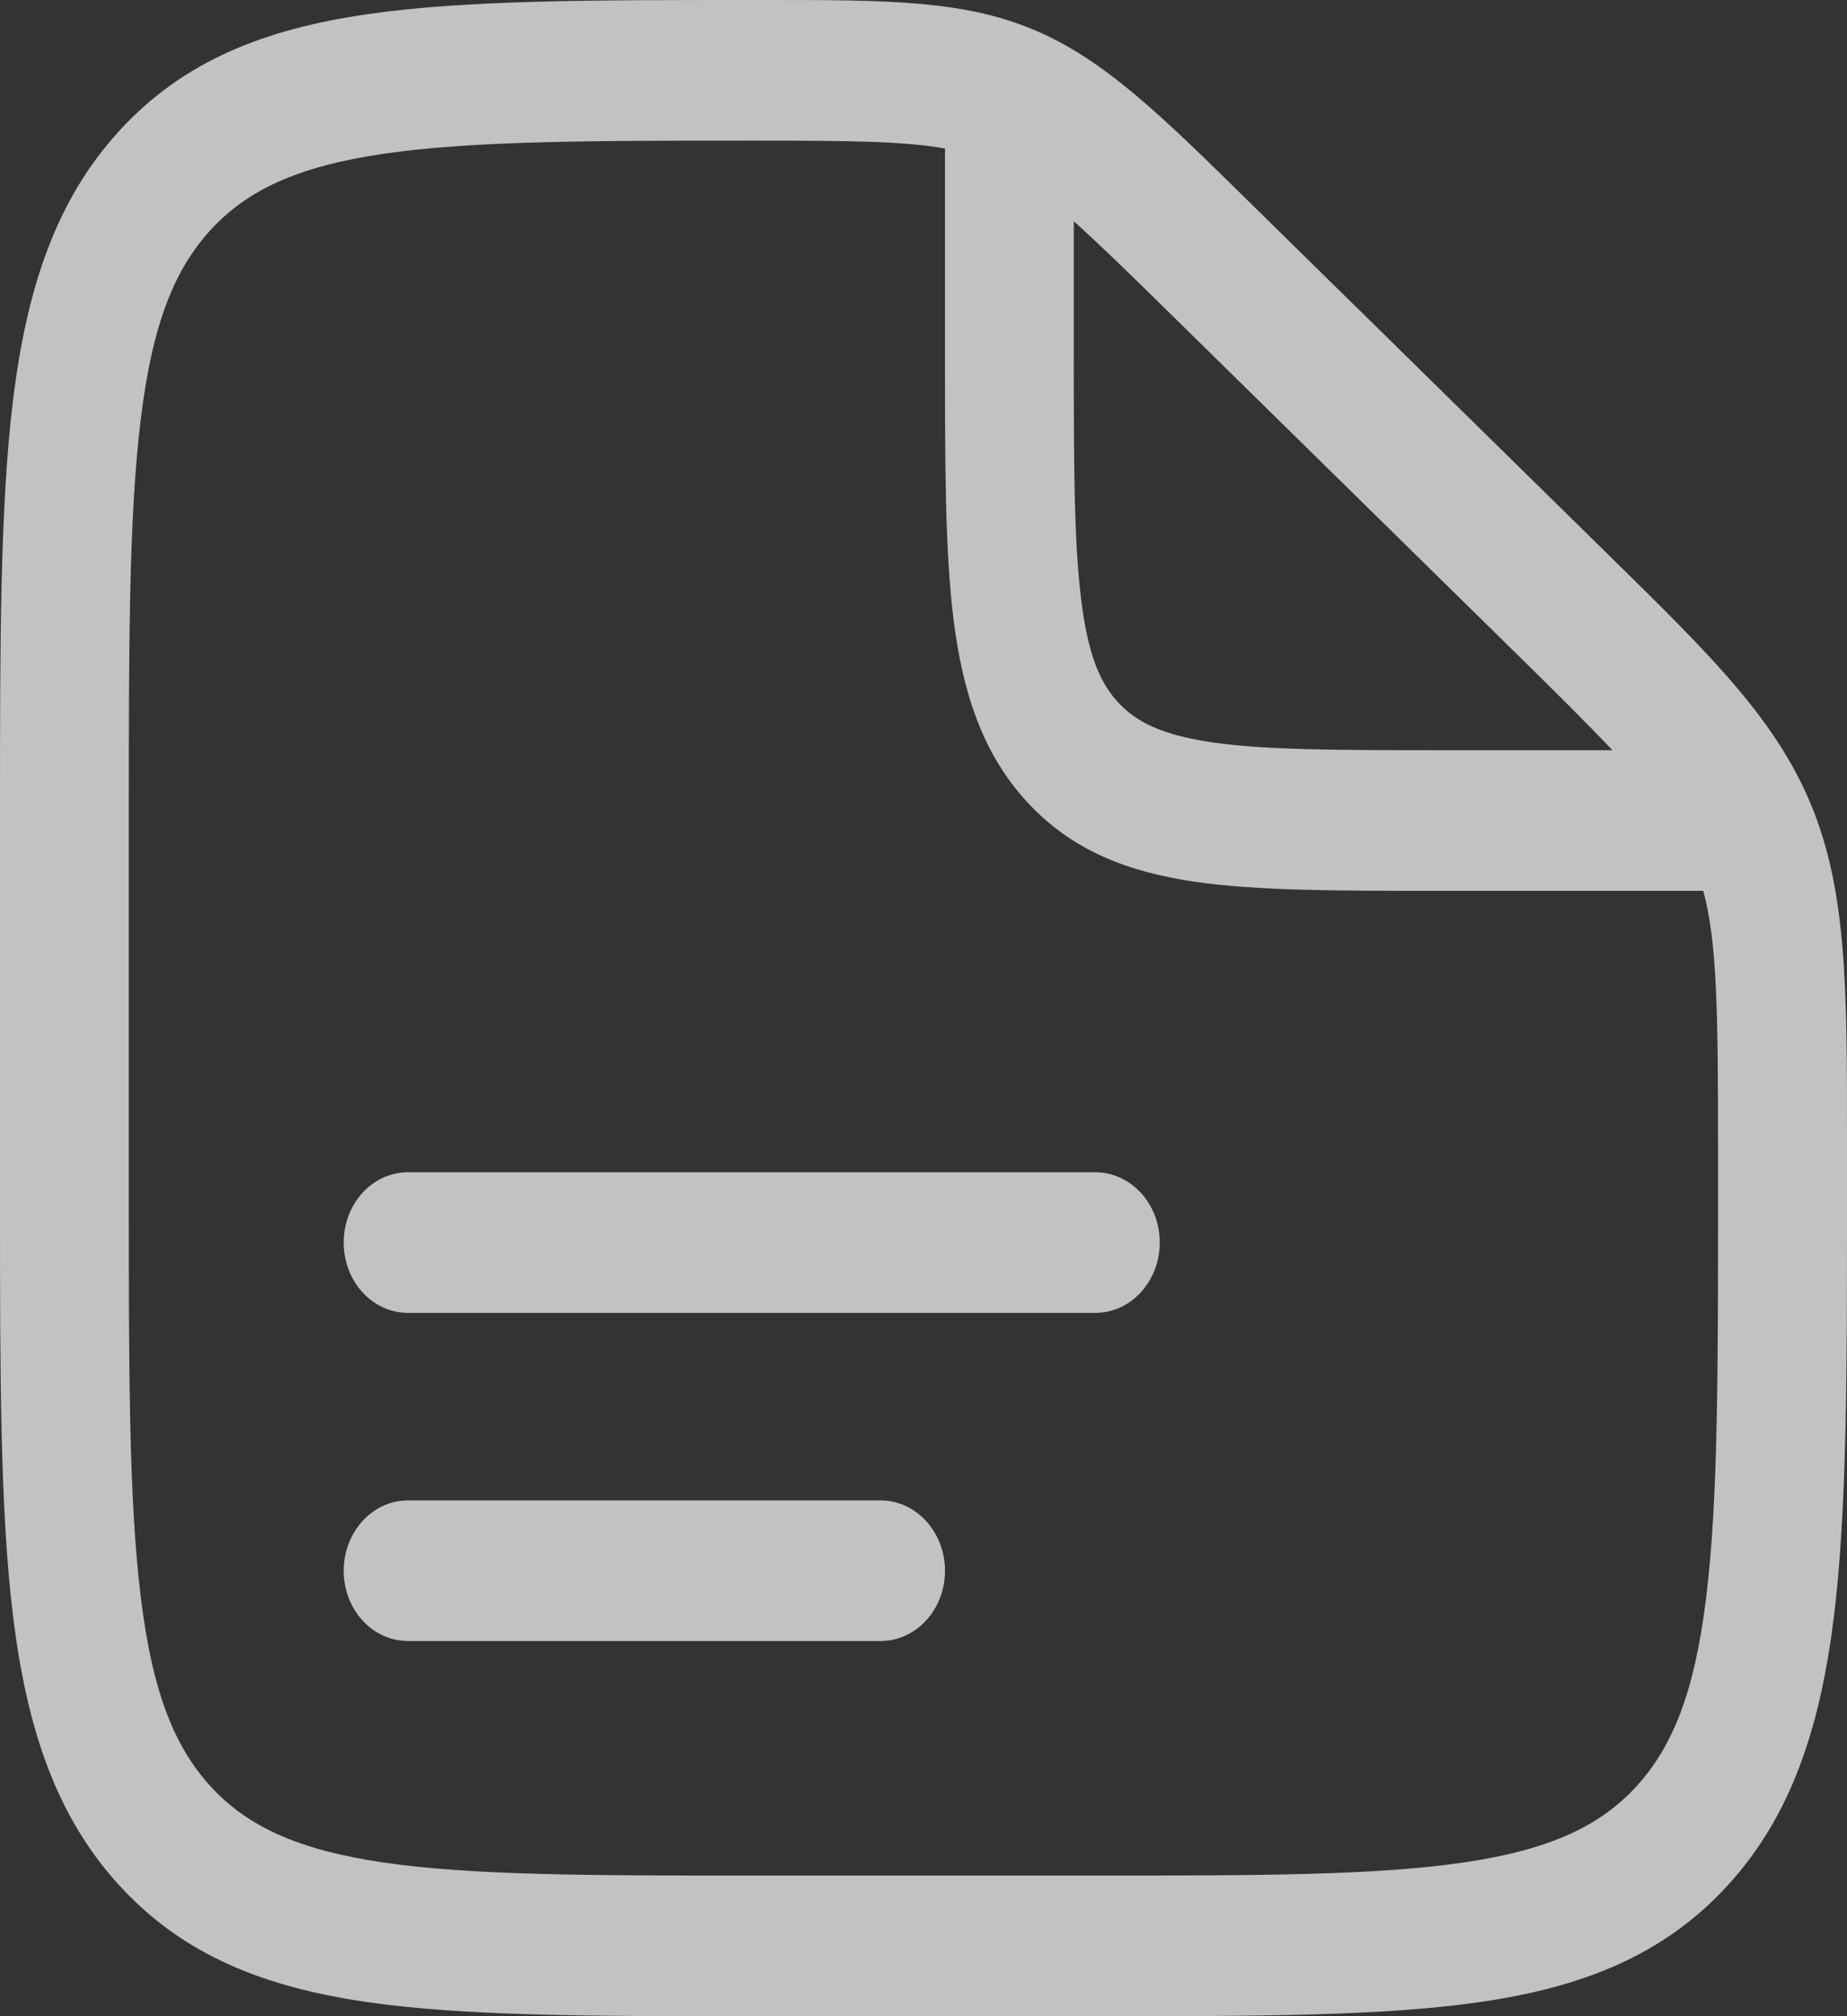 <svg width="11" height="12" viewBox="0 0 11 12" fill="none" xmlns="http://www.w3.org/2000/svg">
<rect x="0" y="0" width="11" height="12" fill="#333333" stroke="none"/>
<path fill-rule="evenodd" clip-rule="evenodd" d="M2.047 7.395C2.047 7.164 2.218 6.977 2.43 6.977H6.523C6.735 6.977 6.907 7.164 6.907 7.395C6.907 7.627 6.735 7.814 6.523 7.814H2.43C2.218 7.814 2.047 7.627 2.047 7.395Z" fill="white" fill-opacity="0.7"/>
<path fill-rule="evenodd" clip-rule="evenodd" d="M2.047 9.349C2.047 9.118 2.218 8.93 2.43 8.93H5.244C5.456 8.93 5.628 9.118 5.628 9.349C5.628 9.58 5.456 9.767 5.244 9.767H2.43C2.218 9.767 2.047 9.58 2.047 9.349Z" fill="white" fill-opacity="0.7"/>
<path fill-rule="evenodd" clip-rule="evenodd" d="M5.628 0.884C5.392 0.841 5.071 0.837 4.492 0.837C3.511 0.837 2.814 0.838 2.286 0.915C1.768 0.991 1.471 1.133 1.254 1.369C1.038 1.605 0.908 1.928 0.839 2.49C0.768 3.063 0.767 3.819 0.767 4.884V7.116C0.767 8.181 0.768 8.937 0.839 9.51C0.908 10.072 1.038 10.395 1.254 10.632C1.471 10.868 1.768 11.009 2.282 11.085C2.808 11.162 3.501 11.163 4.477 11.163H6.523C7.499 11.163 8.192 11.162 8.718 11.085C9.232 11.009 9.529 10.868 9.746 10.632C9.962 10.395 10.092 10.072 10.161 9.51C10.232 8.937 10.232 8.181 10.232 7.116V6.872C10.232 6.015 10.227 5.609 10.144 5.302H8.542C7.963 5.302 7.489 5.302 7.115 5.248C6.724 5.19 6.385 5.066 6.115 4.771C5.844 4.476 5.731 4.106 5.678 3.68C5.628 3.272 5.628 2.755 5.628 2.123V0.884ZM6.395 1.317V2.093C6.395 2.763 6.396 3.223 6.439 3.568C6.48 3.902 6.553 4.065 6.658 4.179C6.762 4.293 6.912 4.373 7.217 4.418C7.534 4.464 7.956 4.465 8.57 4.465H9.603C9.451 4.305 9.257 4.112 9.005 3.865L6.979 1.876C6.731 1.632 6.546 1.452 6.395 1.317ZM4.566 1.38862e-05C5.275 -0 5.733 -0 6.154 0.176C6.575 0.352 6.914 0.685 7.438 1.2C7.456 1.218 7.474 1.236 7.493 1.254L9.518 3.242C9.54 3.263 9.561 3.284 9.582 3.305C10.188 3.899 10.579 4.283 10.79 4.799C11 5.315 11 5.89 11 6.779C11 6.809 11 6.841 11 6.872V7.148C11 8.174 11 8.986 10.922 9.622C10.841 10.276 10.671 10.806 10.288 11.223C9.905 11.641 9.42 11.827 8.82 11.915C8.237 12 7.492 12 6.552 12H4.448C3.508 12 2.763 12 2.18 11.915C1.58 11.827 1.095 11.641 0.712 11.223C0.329 10.806 0.159 10.276 0.078 9.622C-1.4409e-05 8.986 -7.9472e-06 8.174 1.64546e-07 7.148V4.852C-7.9472e-06 3.827 -1.4409e-05 3.014 0.078 2.378C0.159 1.724 0.329 1.194 0.712 0.777C1.095 0.359 1.582 0.173 2.184 0.085C2.769 1.24587e-05 3.518 1.93754e-05 4.463 2.80915e-05L4.492 2.82911e-05C4.517 2.82911e-05 4.542 2.10387e-05 4.566 1.38862e-05Z" fill="white" fill-opacity="0.7"/>
</svg>
